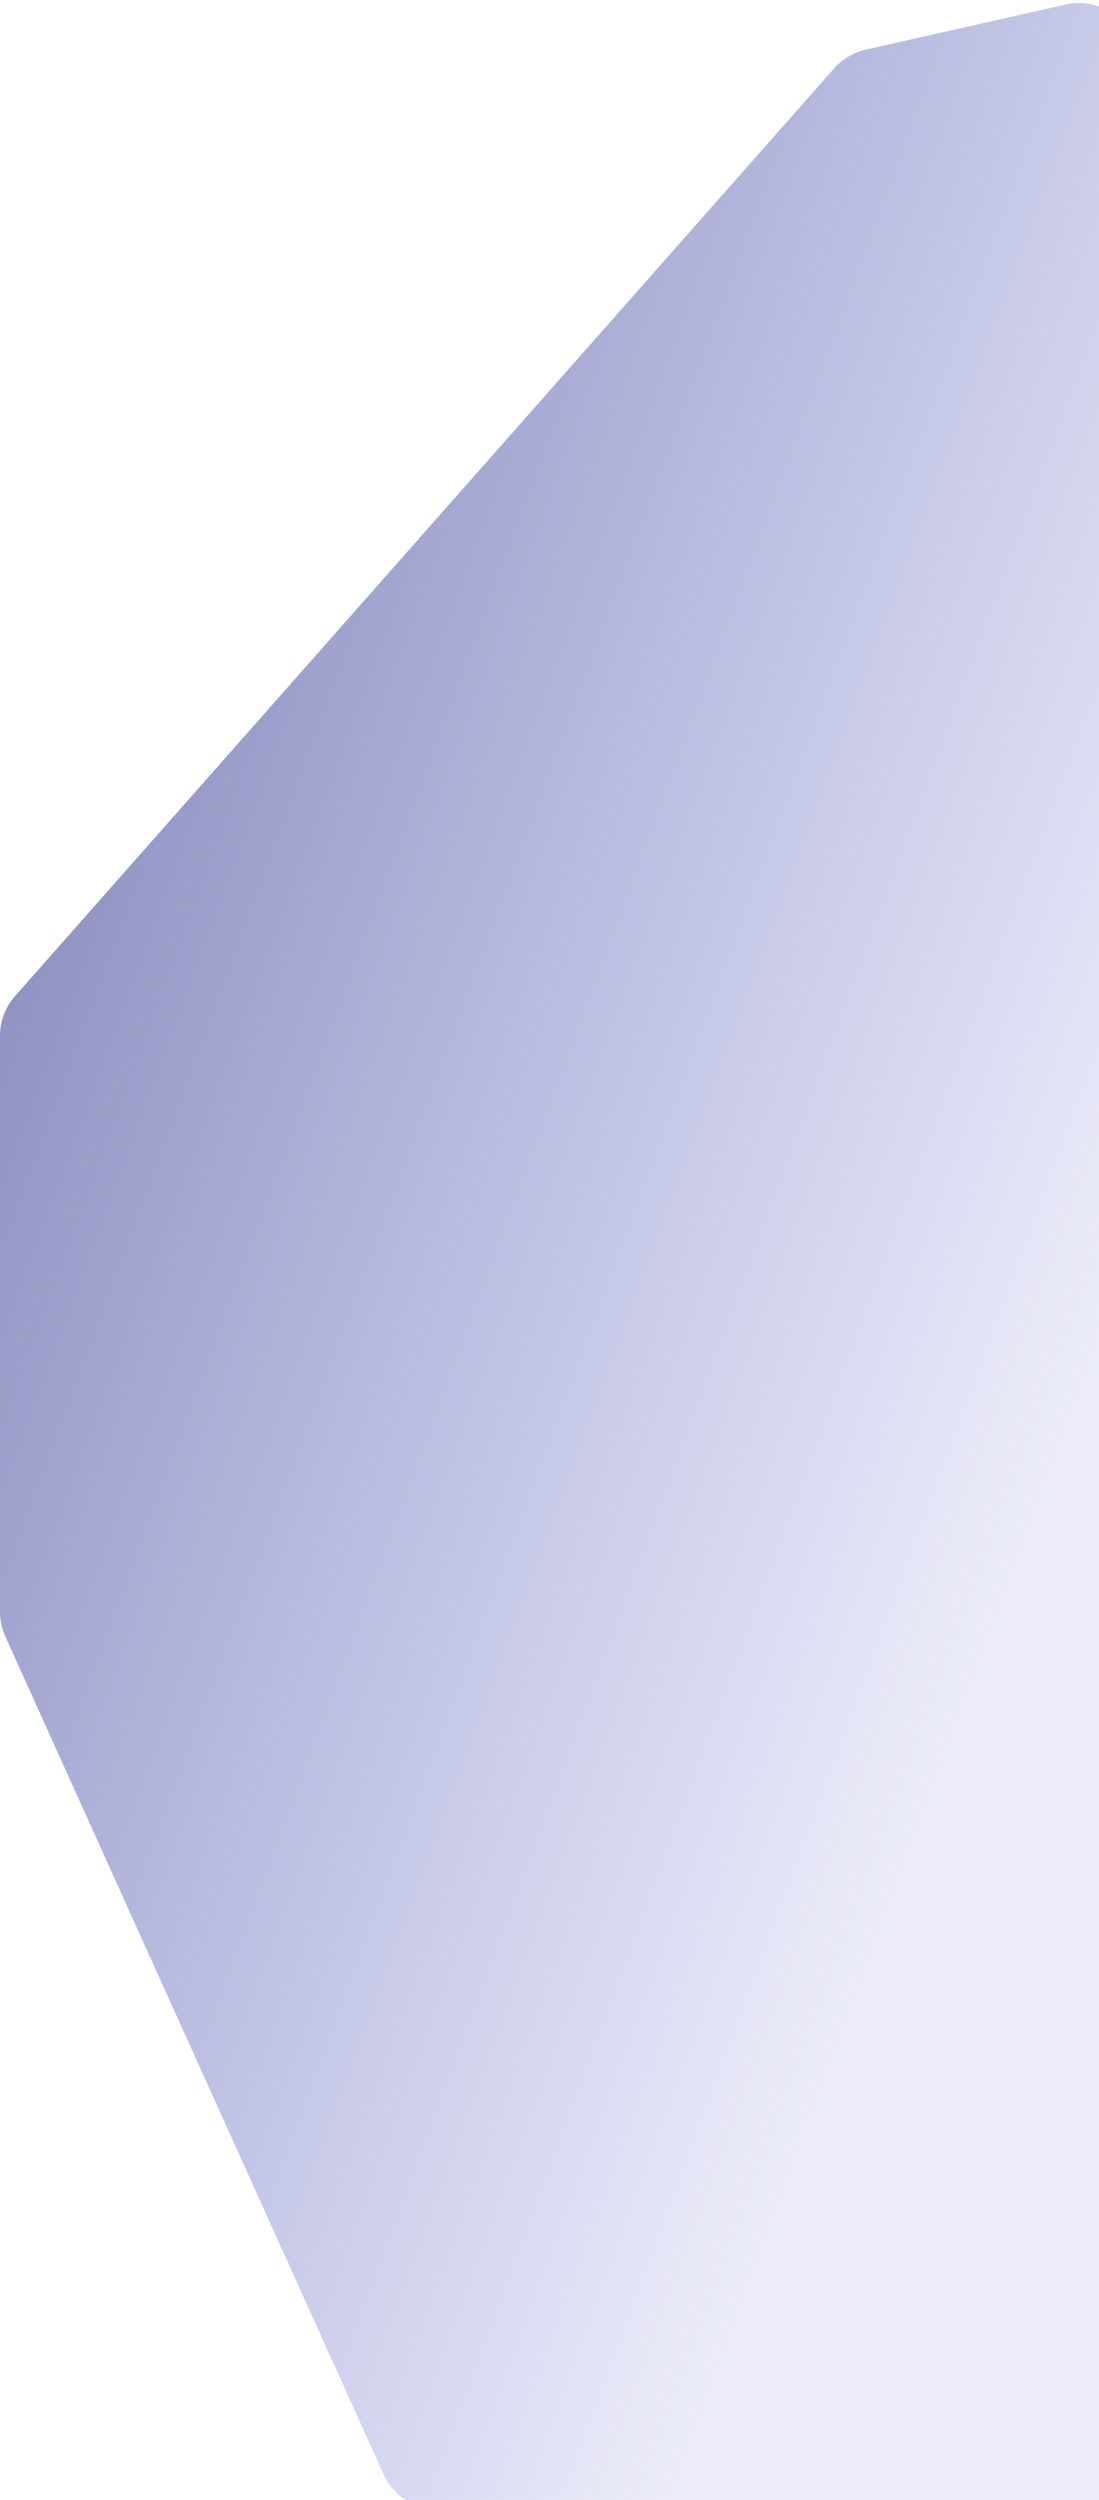 <svg width="275" height="625" viewBox="0 0 275 625" fill="none" xmlns="http://www.w3.org/2000/svg">
<path d="M3.76 249.039L208.701 17.119C210.788 14.758 213.565 13.113 216.638 12.419L266.641 1.132C276.022 -0.986 284.944 6.147 284.944 15.764V612.5C284.944 620.784 278.228 627.5 269.944 627.5H109.683C103.788 627.5 98.44 624.048 96.013 618.676L1.33 409.116C0.454 407.175 0 405.07 0 402.94V258.972C0 255.313 1.337 251.781 3.76 249.039Z" fill="url(#paint0_linear_254_295)"/>
<defs>
<linearGradient id="paint0_linear_254_295" x1="-106.297" y1="-225.462" x2="414.986" y2="-32.635" gradientUnits="userSpaceOnUse">
<stop stop-color="#343763"/>
<stop offset="1" stop-color="#464DC6" stop-opacity="0.1"/>
</linearGradient>
</defs>
</svg>

